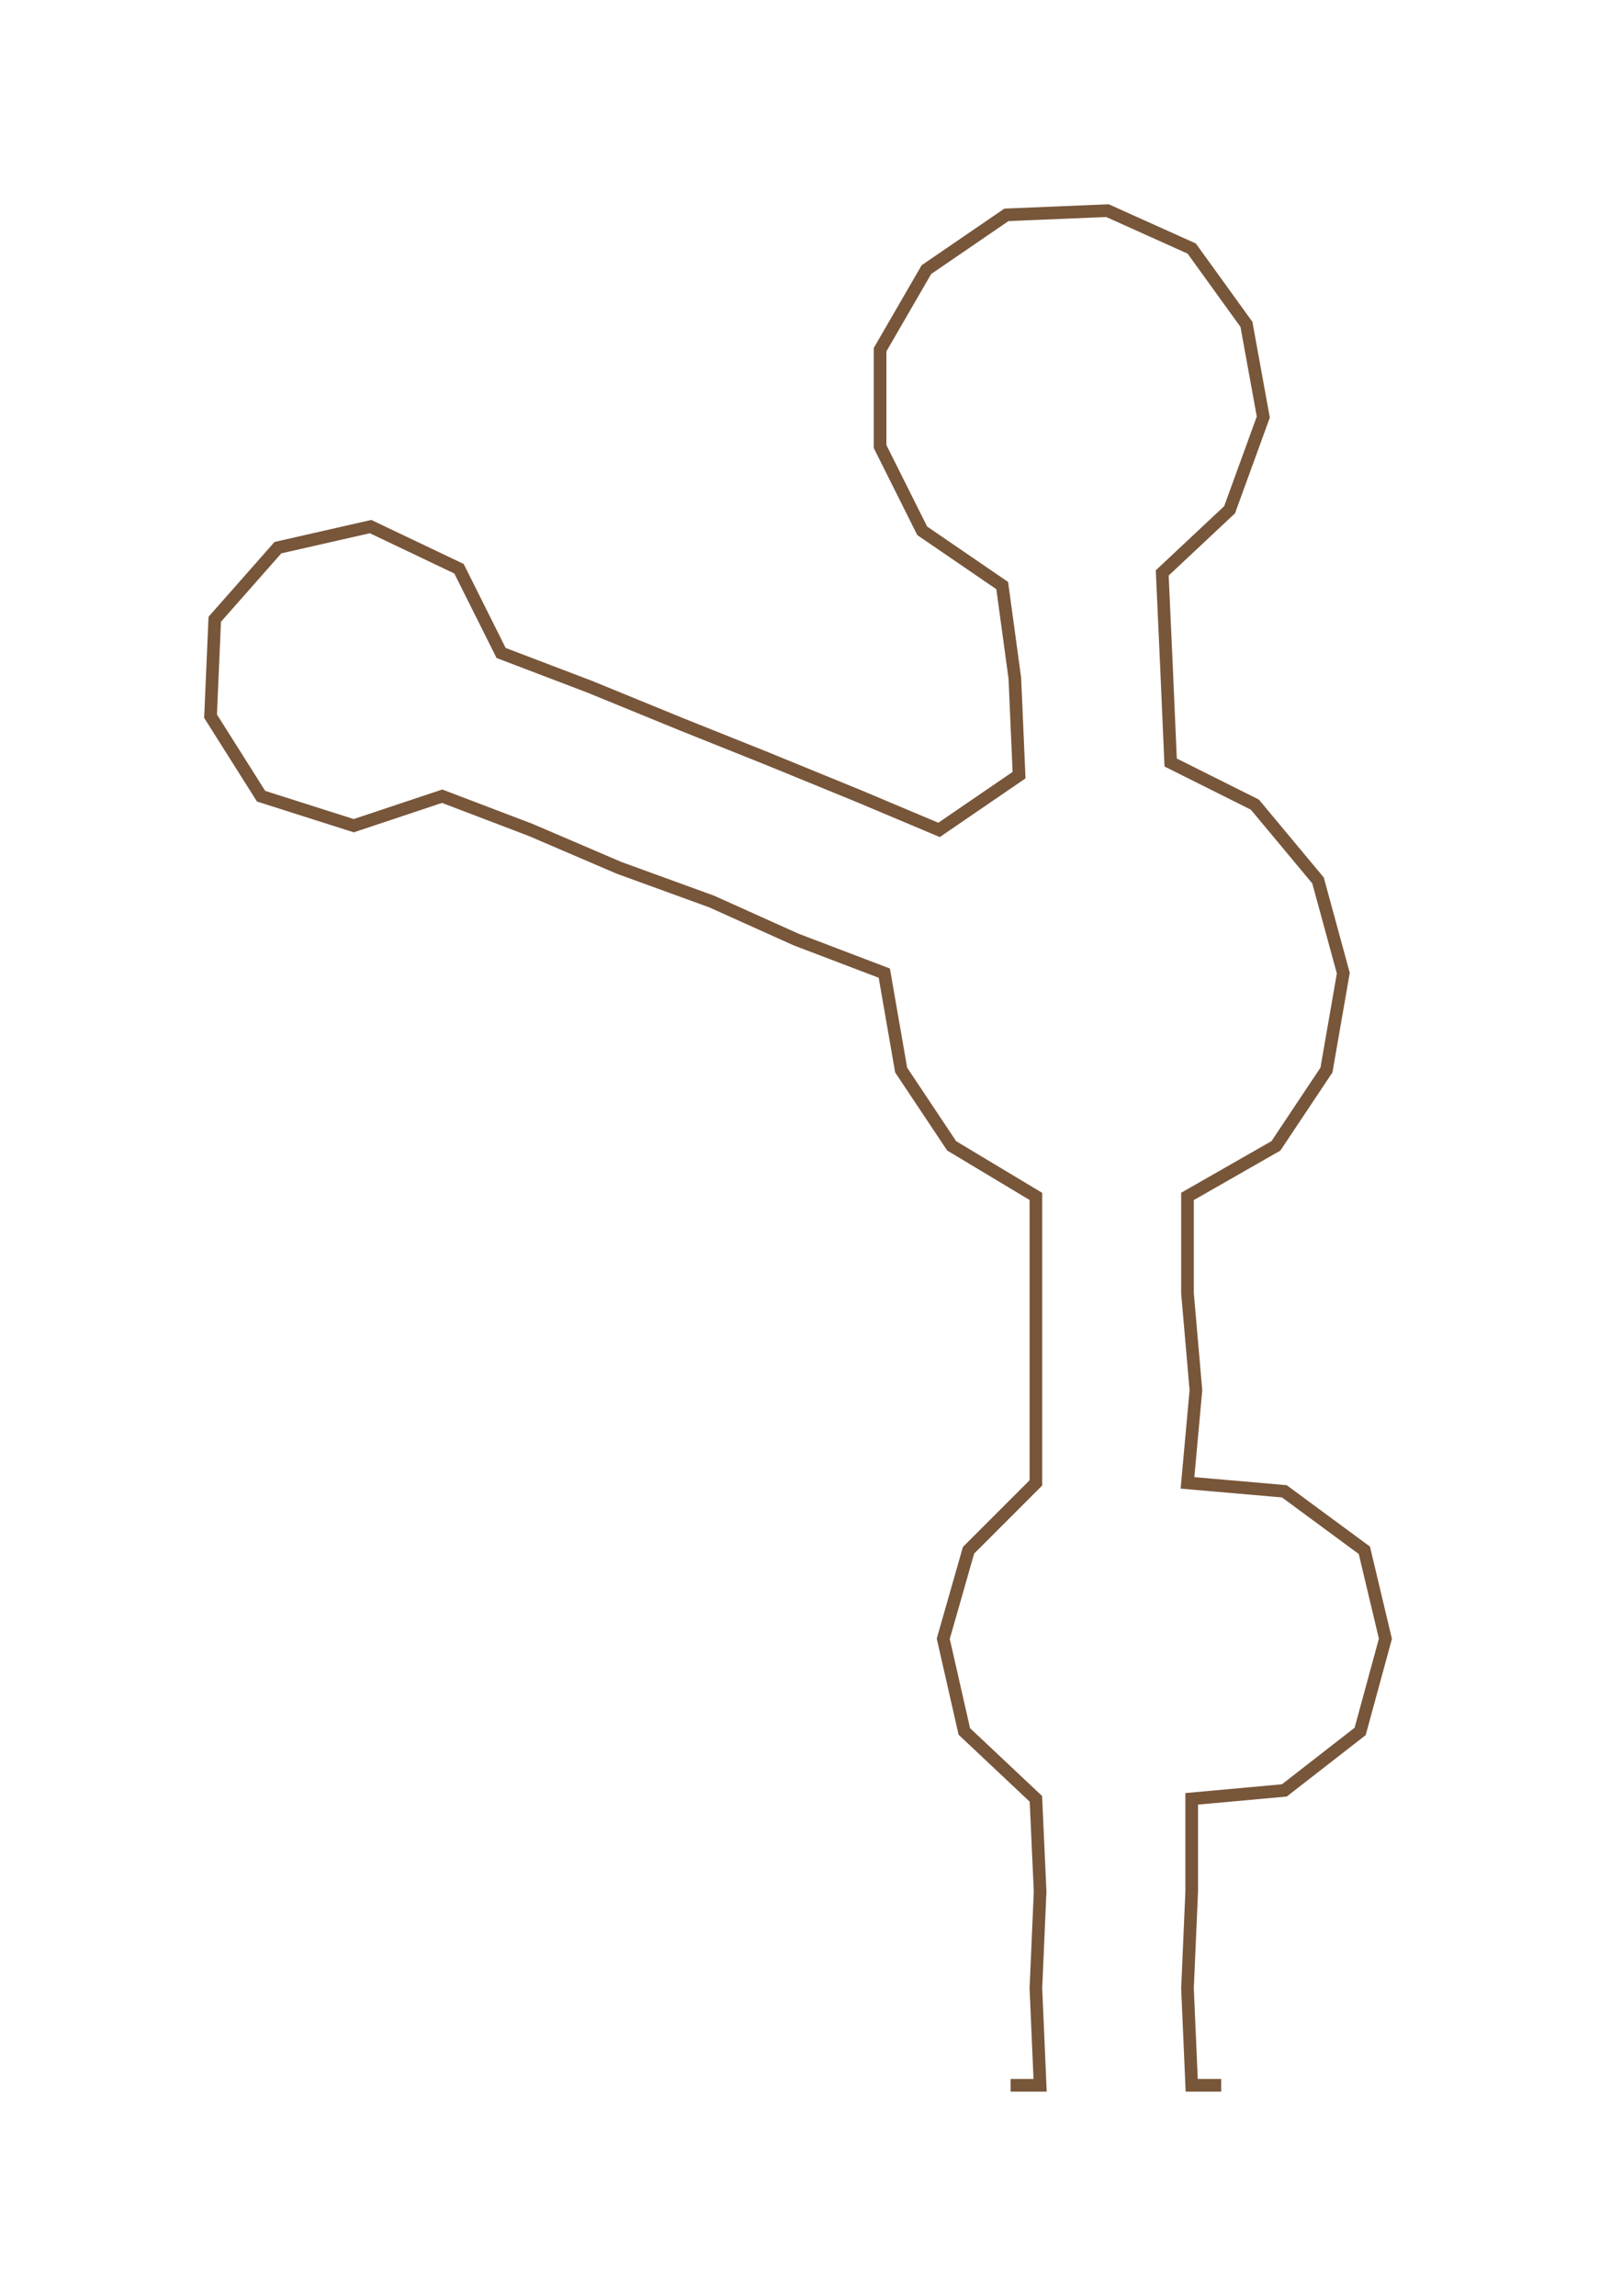 <ns0:svg xmlns:ns0="http://www.w3.org/2000/svg" width="209.133px" height="300px" viewBox="0 0 379.96 545.05"><ns0:path style="stroke:#78563a;stroke-width:3px;fill:none;" d="M240 495 L240 495 L247 495 L246 472 L247 449 L246 427 L229 411 L224 389 L230 368 L246 352 L246 330 L246 307 L246 284 L226 272 L214 254 L210 231 L189 223 L169 214 L147 206 L126 197 L105 189 L84 196 L62 189 L50 170 L51 147 L66 130 L88 125 L109 135 L119 155 L140 163 L162 172 L182 180 L204 189 L223 197 L242 184 L241 161 L238 139 L219 126 L209 106 L209 83 L220 64 L239 51 L263 50 L283 59 L296 77 L300 99 L292 121 L276 136 L277 158 L278 181 L298 191 L313 209 L319 231 L315 254 L303 272 L282 284 L282 307 L284 330 L282 352 L305 354 L324 368 L329 389 L323 411 L305 425 L283 427 L283 449 L282 472 L283 495 L290 495" /></ns0:svg>
